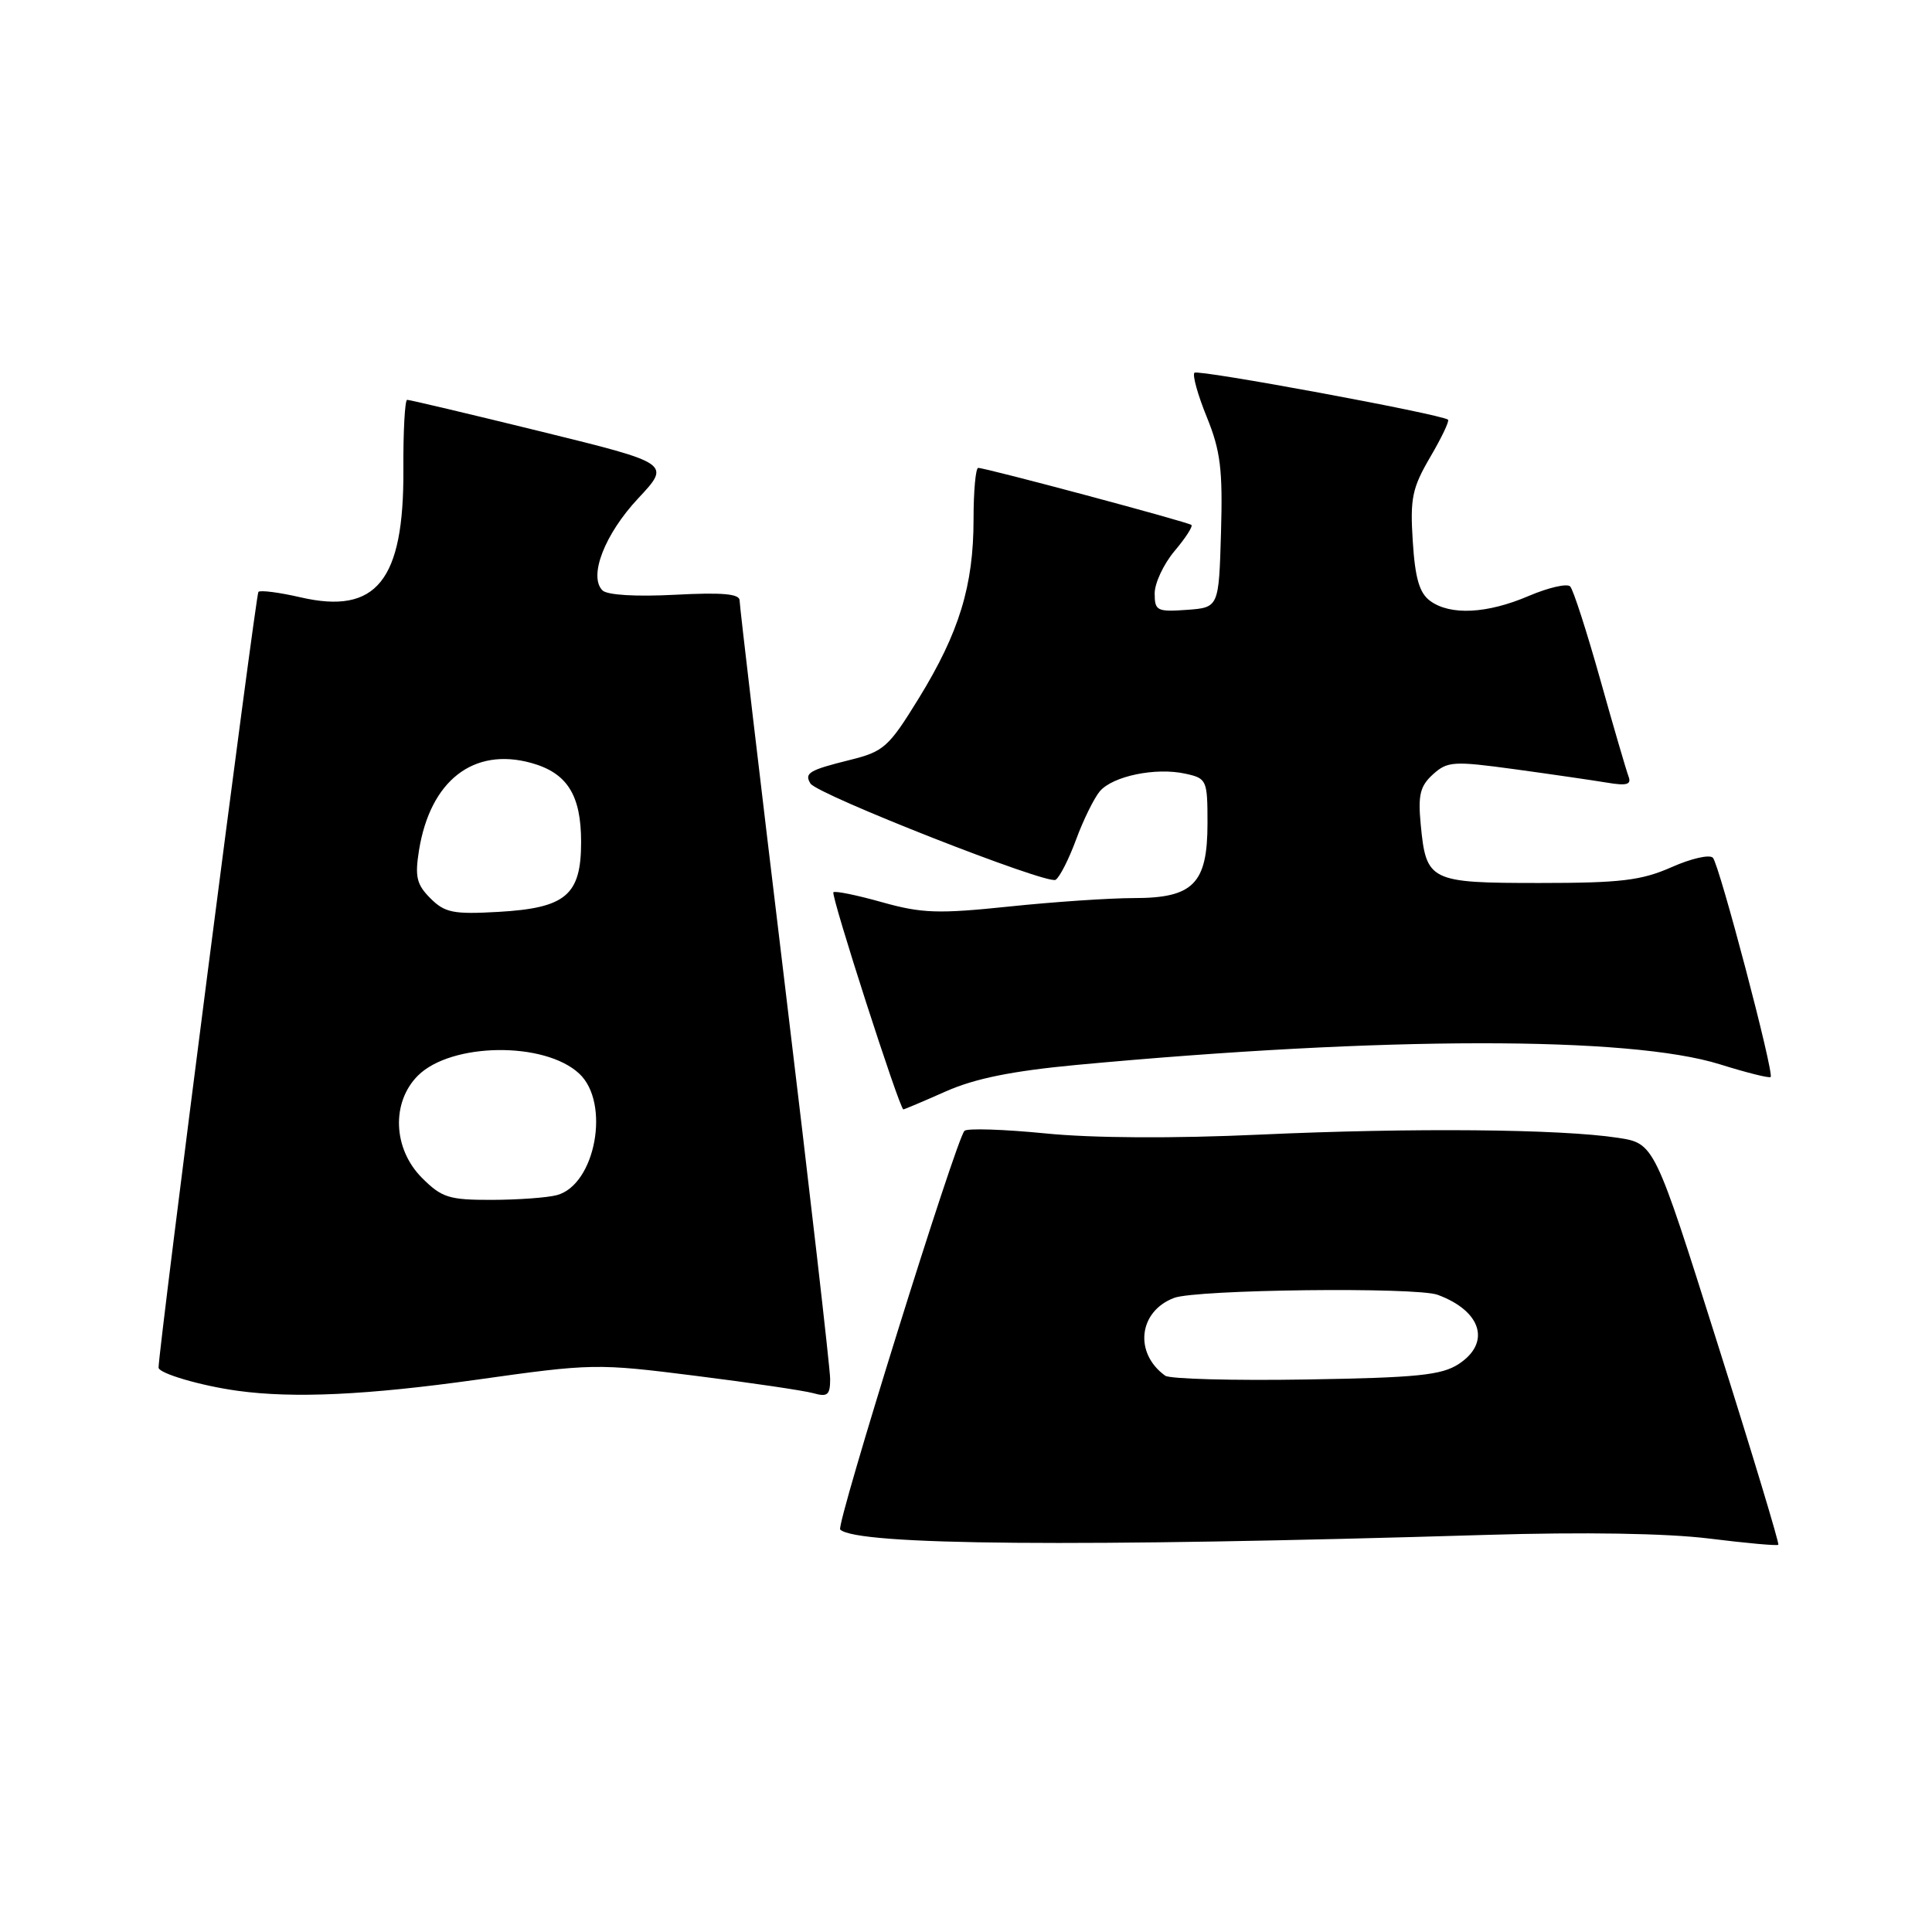 <?xml version="1.0" encoding="UTF-8" standalone="no"?>
<!DOCTYPE svg PUBLIC "-//W3C//DTD SVG 1.1//EN" "http://www.w3.org/Graphics/SVG/1.1/DTD/svg11.dtd" >
<svg xmlns="http://www.w3.org/2000/svg" xmlns:xlink="http://www.w3.org/1999/xlink" version="1.1" viewBox="0 0 256 256">
 <g >
 <path fill="currentColor"
d=" M 197.00 203.38 C 209.85 202.99 220.83 203.17 226.43 203.86 C 231.34 204.47 235.49 204.85 235.64 204.69 C 235.79 204.54 232.16 192.51 227.56 177.96 C 219.21 151.50 219.21 151.50 214.35 150.76 C 206.72 149.60 187.16 149.42 167.00 150.34 C 155.48 150.87 144.73 150.81 138.50 150.18 C 133.00 149.64 128.19 149.48 127.80 149.84 C 126.71 150.87 110.75 202.08 111.33 202.67 C 113.44 204.77 142.66 205.02 197.00 203.38 Z  M 63.15 182.82 C 78.48 180.66 79.06 180.65 92.15 182.30 C 99.49 183.22 106.51 184.26 107.75 184.60 C 109.65 185.14 110.00 184.85 110.00 182.73 C 110.00 181.36 107.30 157.85 104.00 130.50 C 100.70 103.15 98.00 80.22 98.00 79.56 C 98.00 78.68 95.69 78.48 89.43 78.81 C 84.26 79.08 80.45 78.85 79.83 78.23 C 77.96 76.36 80.13 70.77 84.56 66.04 C 88.89 61.41 88.89 61.41 71.69 57.18 C 62.24 54.86 54.25 52.97 53.95 52.98 C 53.65 52.99 53.42 57.16 53.45 62.25 C 53.53 76.94 49.88 81.47 39.83 79.15 C 37.01 78.50 34.49 78.17 34.24 78.43 C 33.88 78.79 21.06 178.39 21.01 181.21 C 21.00 181.97 26.60 183.62 31.50 184.29 C 38.93 185.31 48.66 184.85 63.15 182.82 Z  M 125.34 144.61 C 129.20 142.90 134.13 141.91 142.62 141.11 C 183.37 137.31 215.93 137.28 227.90 141.03 C 231.42 142.13 234.44 142.89 234.62 142.71 C 235.11 142.23 227.84 114.63 226.97 113.66 C 226.55 113.19 224.08 113.75 221.48 114.91 C 217.48 116.67 214.76 117.00 204.00 117.00 C 189.42 117.00 188.97 116.78 188.25 109.22 C 187.88 105.35 188.17 104.16 189.87 102.61 C 191.80 100.87 192.58 100.82 200.73 101.93 C 205.55 102.59 211.03 103.39 212.91 103.70 C 215.56 104.15 216.20 103.96 215.79 102.89 C 215.50 102.12 213.80 96.33 212.03 90.00 C 210.25 83.67 208.47 78.15 208.06 77.71 C 207.66 77.28 205.19 77.85 202.58 78.96 C 197.06 81.33 192.17 81.58 189.50 79.62 C 188.08 78.58 187.51 76.63 187.20 71.74 C 186.83 66.03 187.12 64.66 189.51 60.57 C 191.01 58.01 192.08 55.78 191.87 55.61 C 190.96 54.88 158.75 48.92 158.27 49.39 C 157.98 49.69 158.71 52.33 159.91 55.27 C 161.73 59.75 162.03 62.23 161.79 70.56 C 161.50 80.50 161.50 80.50 157.25 80.81 C 153.31 81.09 153.00 80.93 153.00 78.63 C 153.00 77.27 154.18 74.75 155.62 73.03 C 157.07 71.32 158.08 69.76 157.87 69.56 C 157.47 69.18 130.64 62.00 129.62 62.00 C 129.28 62.00 129.00 65.07 129.00 68.82 C 129.00 77.60 127.10 83.81 121.76 92.50 C 117.75 99.02 117.12 99.58 112.61 100.70 C 107.21 102.04 106.54 102.44 107.39 103.82 C 108.30 105.29 138.77 117.26 139.87 116.58 C 140.41 116.25 141.63 113.85 142.59 111.24 C 143.55 108.63 144.97 105.76 145.73 104.85 C 147.45 102.83 153.15 101.65 157.08 102.52 C 159.90 103.14 160.00 103.35 160.00 109.08 C 160.00 117.09 158.13 119.00 150.25 119.00 C 147.09 119.00 139.65 119.50 133.72 120.12 C 124.32 121.10 122.16 121.03 116.88 119.55 C 113.55 118.61 110.65 118.02 110.43 118.23 C 110.06 118.61 119.21 147.00 119.70 147.00 C 119.83 147.00 122.37 145.93 125.34 144.61 Z  M 154.40 182.29 C 150.24 179.30 150.86 173.76 155.57 171.98 C 158.50 170.86 187.66 170.52 190.50 171.57 C 196.30 173.71 197.59 177.91 193.30 180.73 C 191.02 182.22 187.84 182.55 173.05 182.79 C 163.40 182.95 155.00 182.72 154.40 182.29 Z  M 55.92 156.08 C 52.07 152.23 51.83 146.08 55.37 142.53 C 59.77 138.14 72.15 137.97 76.75 142.26 C 80.91 146.13 78.91 156.99 73.79 158.36 C 72.53 158.70 68.65 158.98 65.17 158.99 C 59.50 159.00 58.54 158.70 55.92 156.08 Z  M 57.03 119.03 C 55.20 117.20 54.96 116.17 55.52 112.67 C 57.01 103.44 62.73 98.98 70.38 101.09 C 75.15 102.41 77.00 105.33 77.00 111.57 C 77.00 118.62 74.98 120.32 66.03 120.83 C 60.06 121.17 58.94 120.94 57.03 119.03 Z "/>
</g>
</svg>